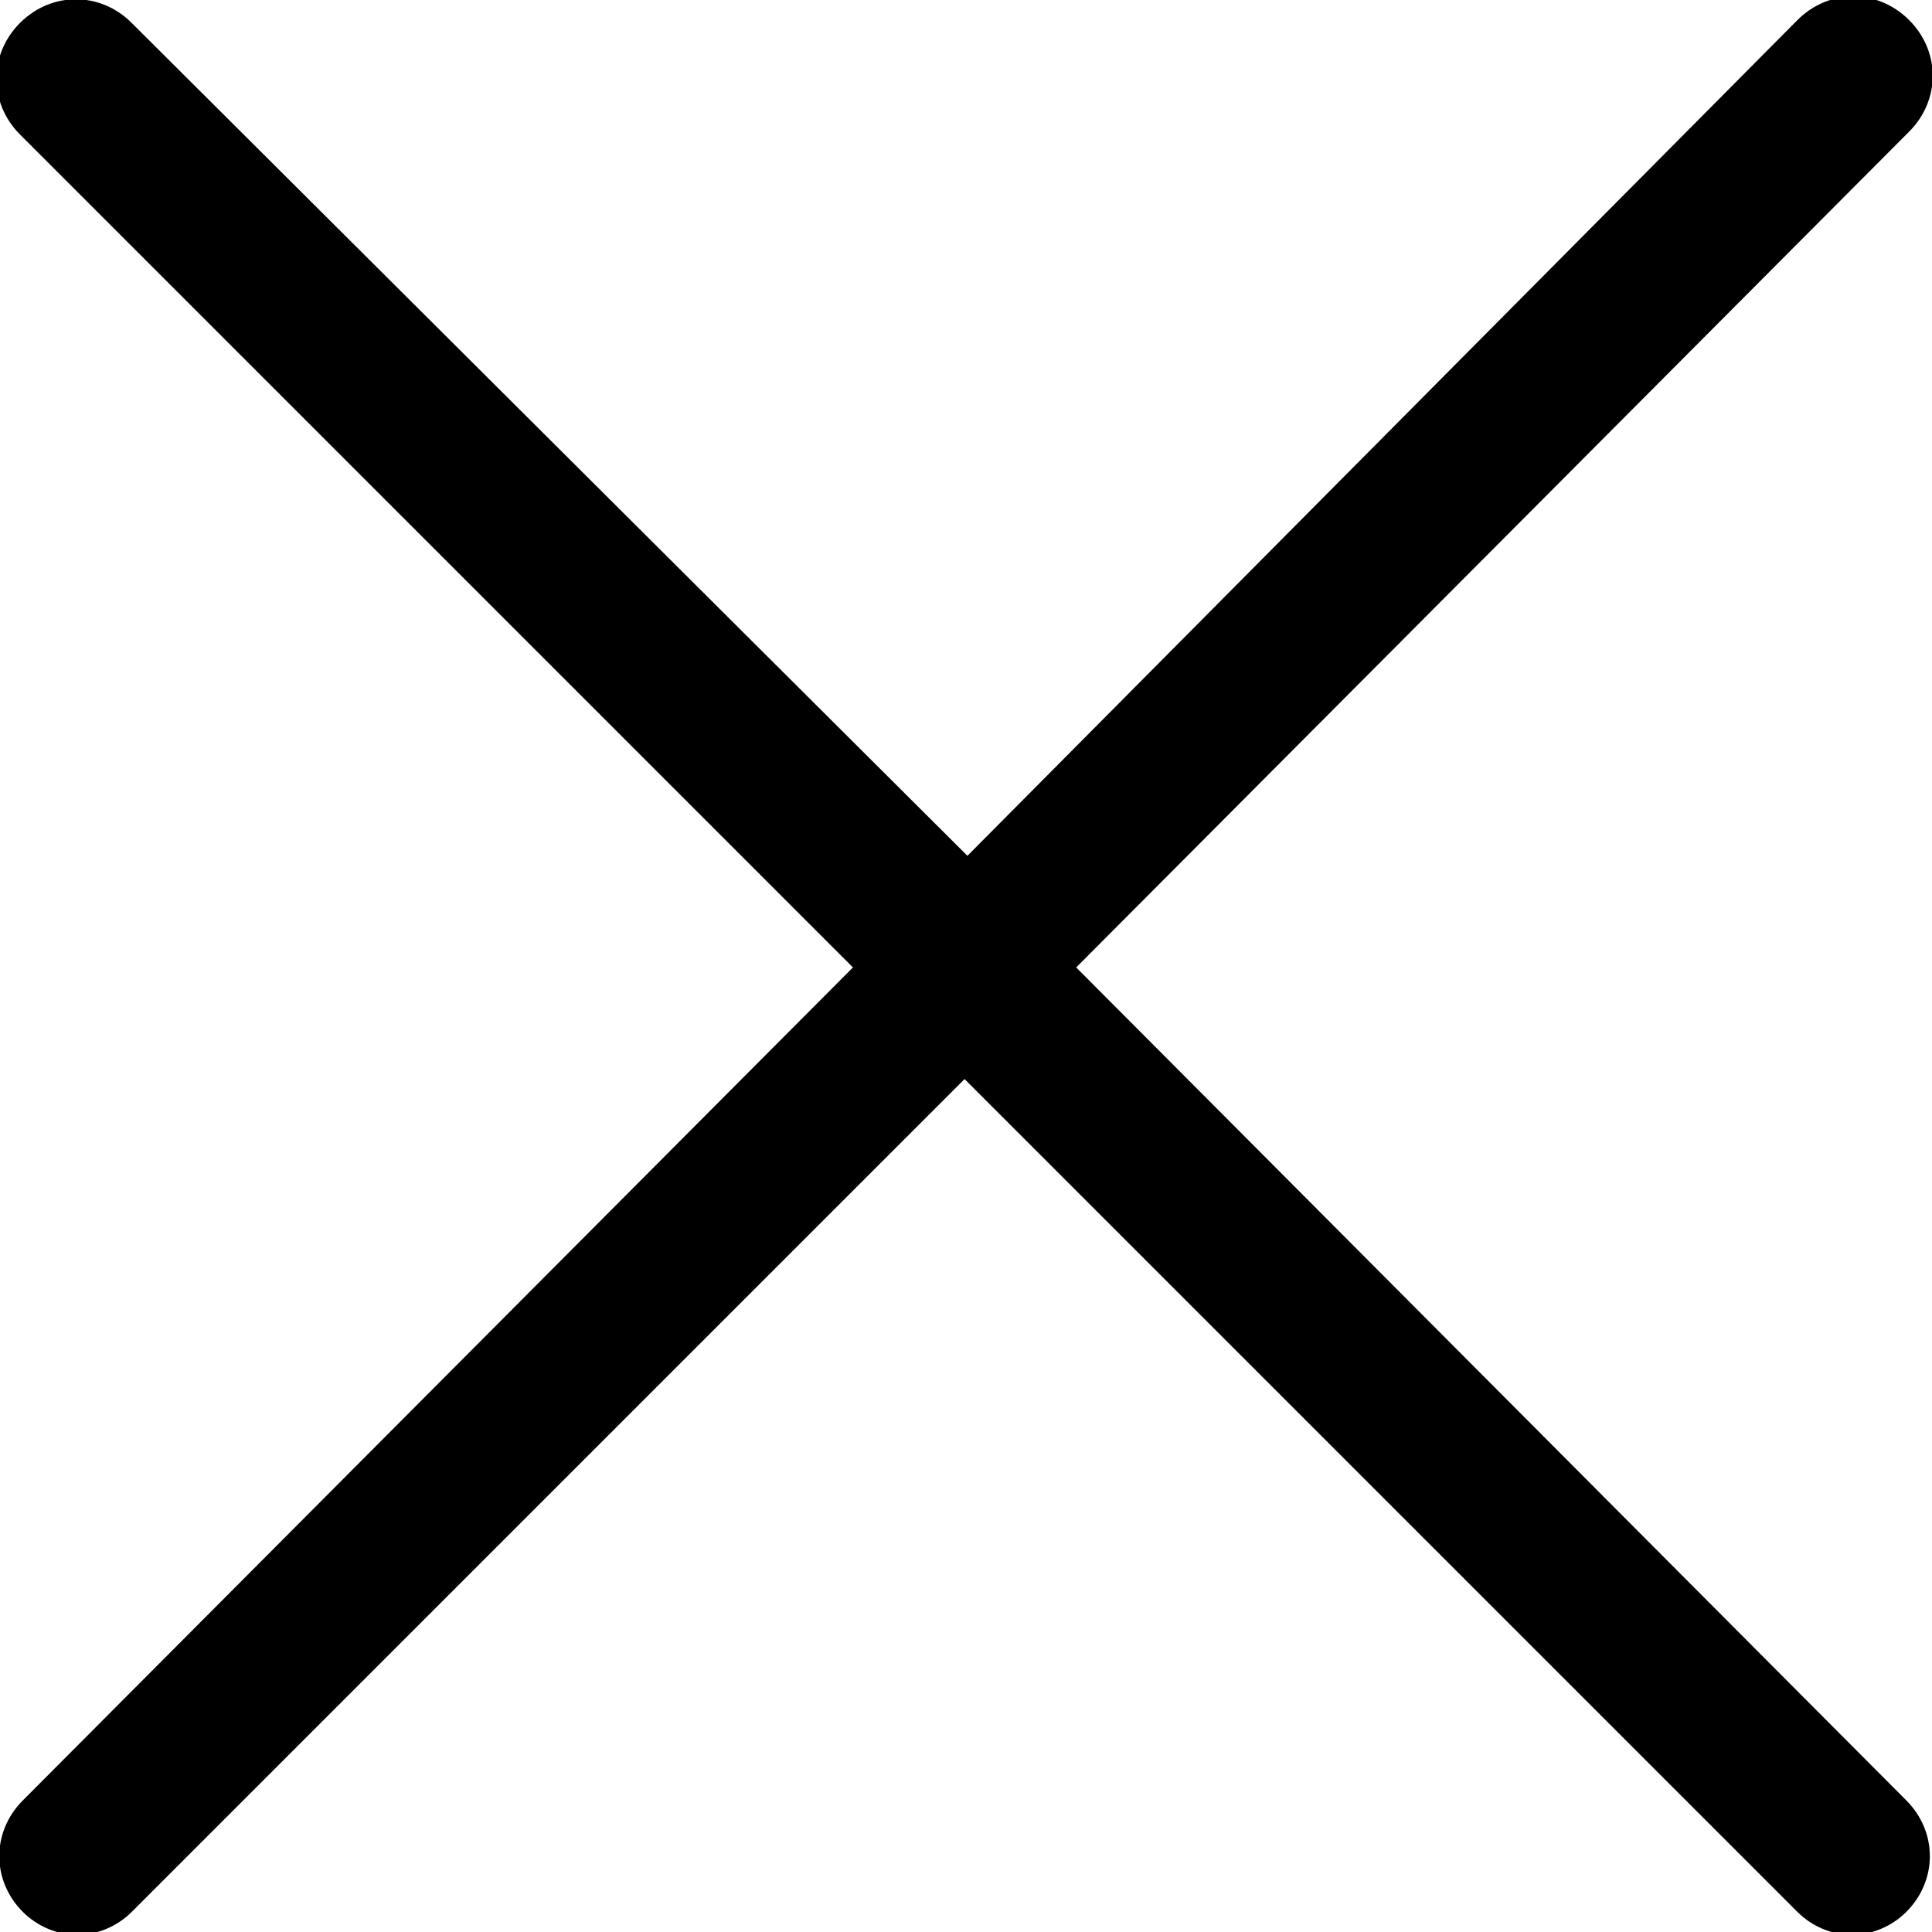 <?xml version="1.0" encoding="utf-8"?>
<!-- Generator: Adobe Illustrator 18.0.0, SVG Export Plug-In . SVG Version: 6.00 Build 0)  -->
<!DOCTYPE svg PUBLIC "-//W3C//DTD SVG 1.1//EN" "http://www.w3.org/Graphics/SVG/1.1/DTD/svg11.dtd">
<svg version="1.1" id="Layer_1" xmlns="http://www.w3.org/2000/svg" xmlns:xlink="http://www.w3.org/1999/xlink" x="0px" y="0px"
	 viewBox="0 0 67.5 67.5" enable-background="new 0 0 67.5 67.5" xml:space="preserve">
<path d="M37.6,33.8L66.7,4.6c1.1-1.1,1.1-2.8,0-3.9c-1.1-1.1-2.8-1.1-3.9,0L33.8,29.9L4.6,0.8c-1.1-1.1-2.8-1.1-3.9,0
	c-1.1,1.1-1.1,2.8,0,3.9l29.1,29.1L0.8,62.9c-1.1,1.1-1.1,2.8,0,3.9c0.5,0.5,1.2,0.8,1.9,0.8c0.7,0,1.4-0.3,1.9-0.8l29.1-29.1
	l29.1,29.1c0.5,0.5,1.2,0.8,1.9,0.8c0.7,0,1.4-0.3,1.9-0.8c1.1-1.1,1.1-2.8,0-3.9L37.6,33.8z"/>
</svg>
